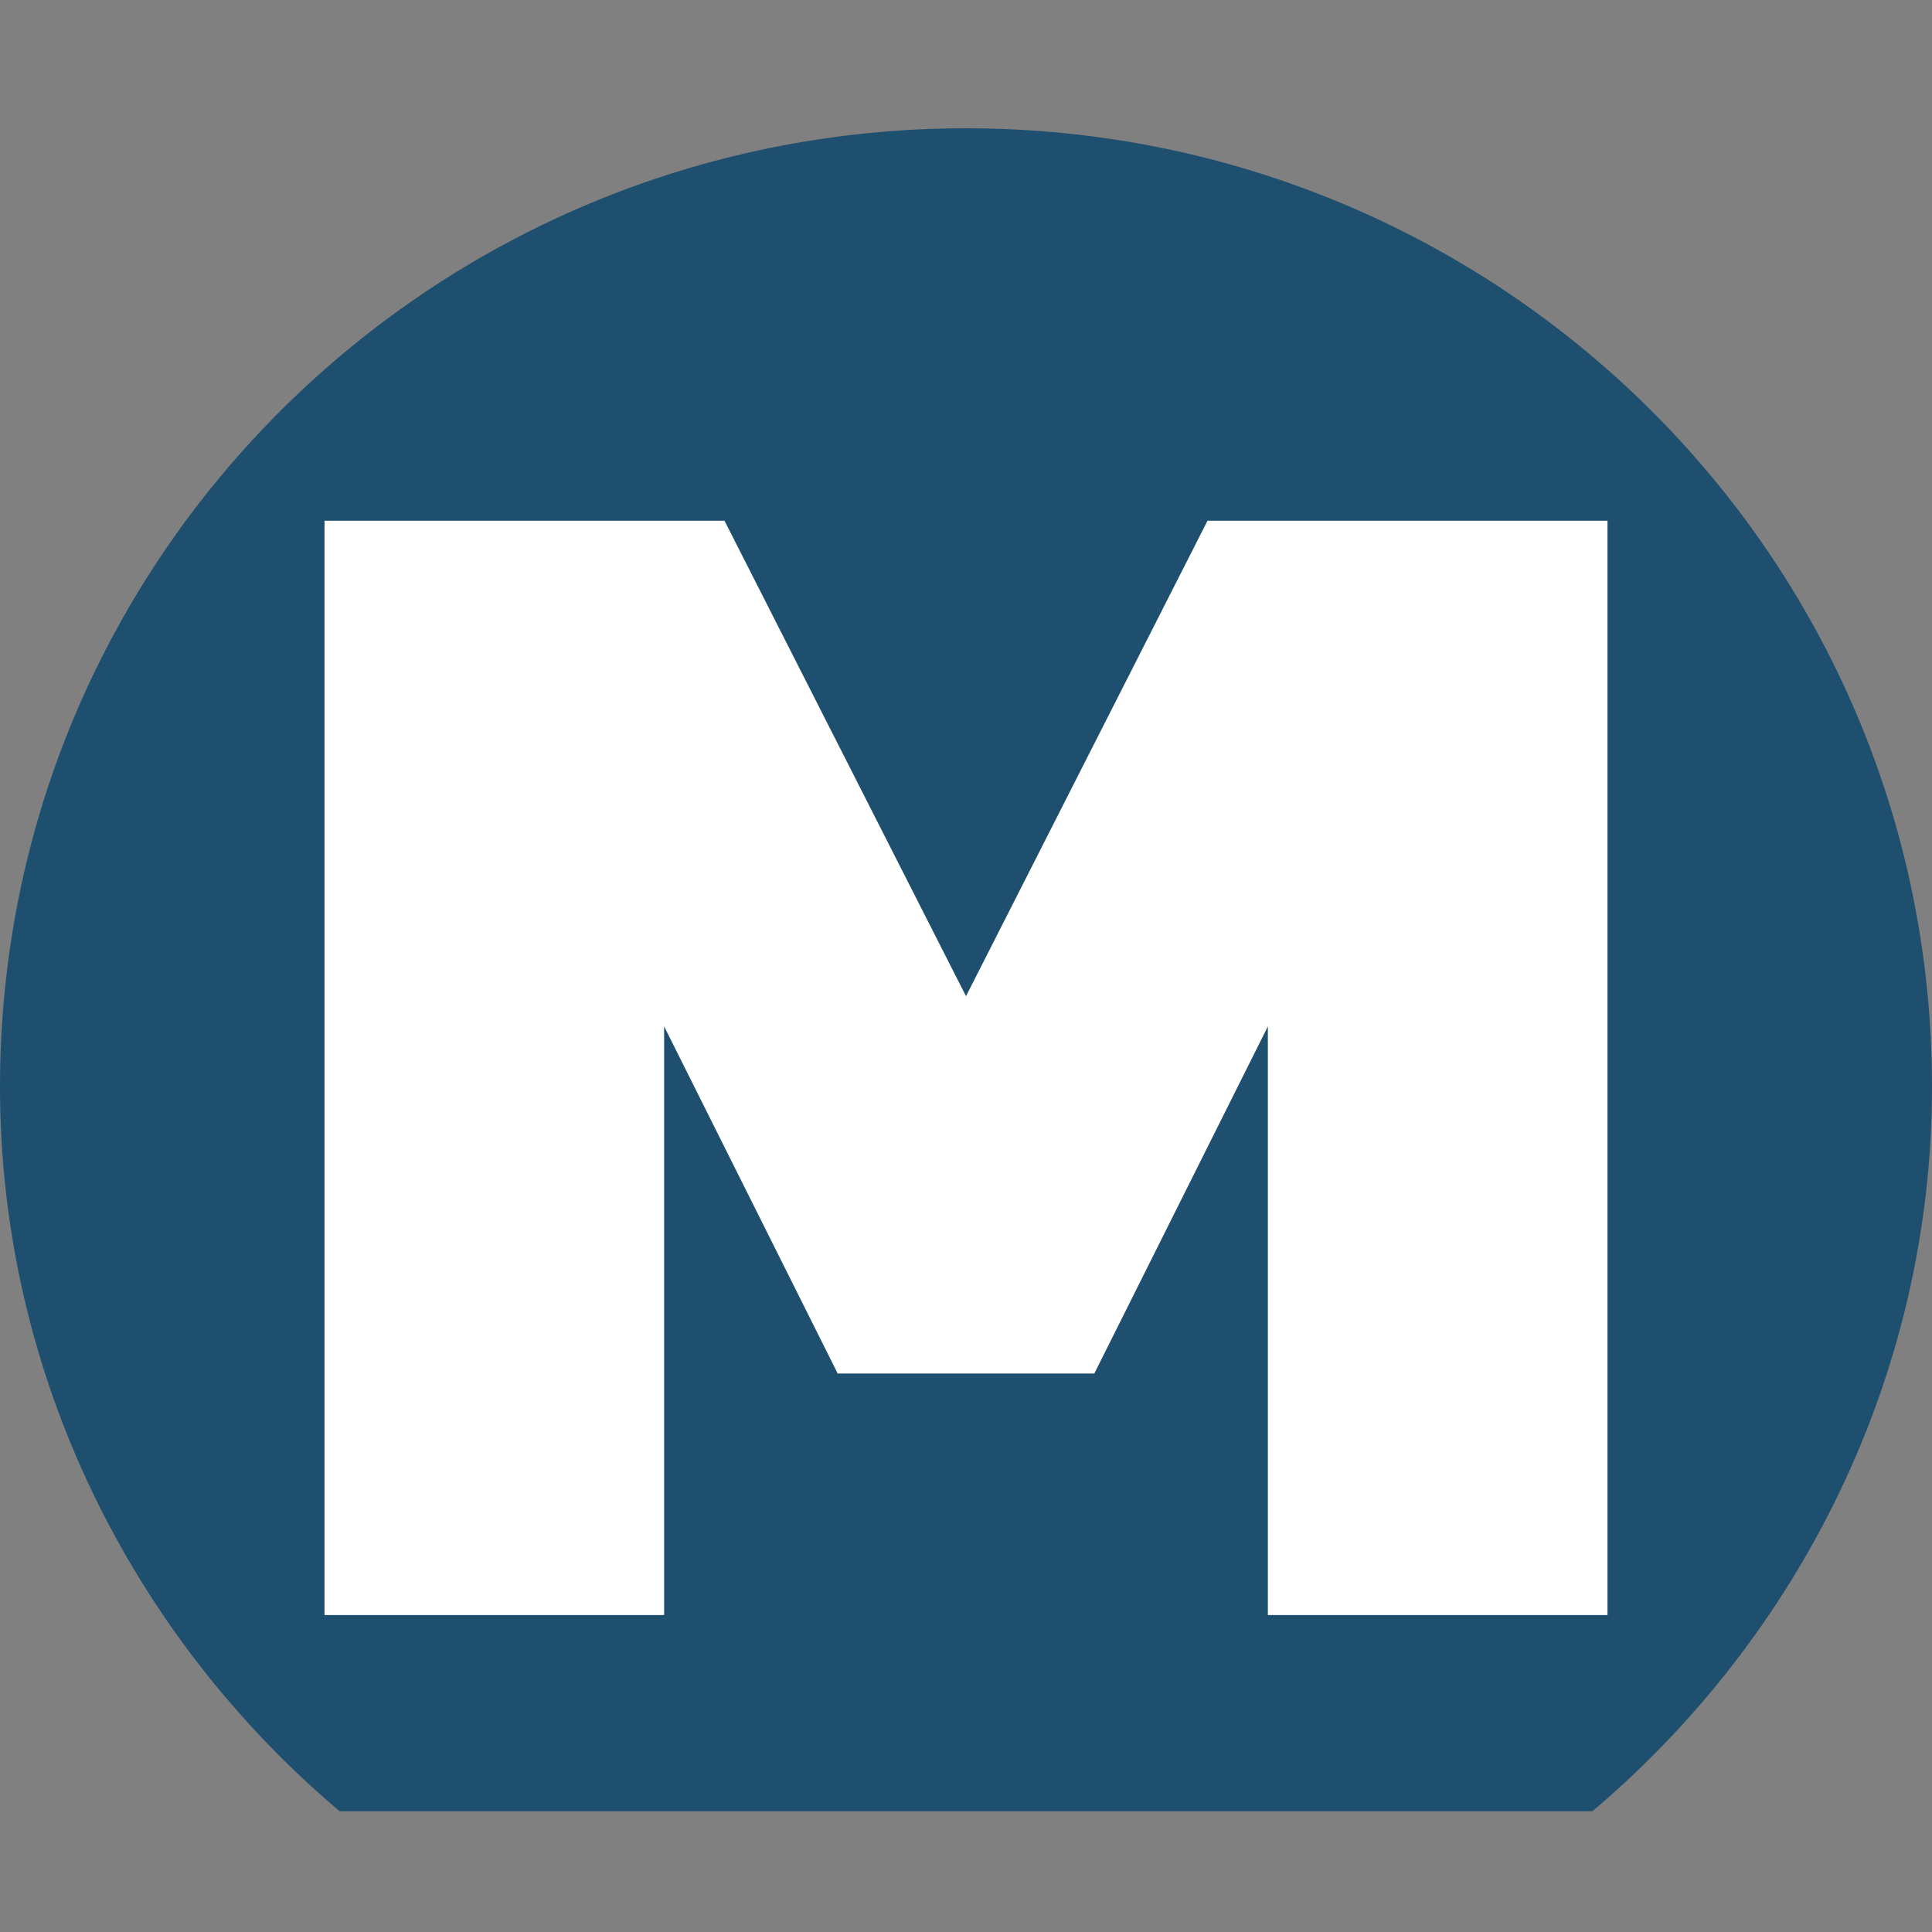 <svg width="256" height="256" viewBox="0 0 256 256" xmlns="http://www.w3.org/2000/svg"><rect x="0" y="0" width="256" height="256" fill="#808080" stroke="none"/><g fill="none"><path d="M128 17c-70.69 0-128 56.638-128 127 0 38.182 17.529 72.787 45 96h166c27.447-23.213 45-57.813 45-96 0-70.362-57.31-127-128-127" fill="#1E4F6F"/><path d="M43 214v-145h53l32 63 32-63h53v145h-45v-78l-23 46h-34l-23-46v78h-45z" fill="#fff"/></g></svg>